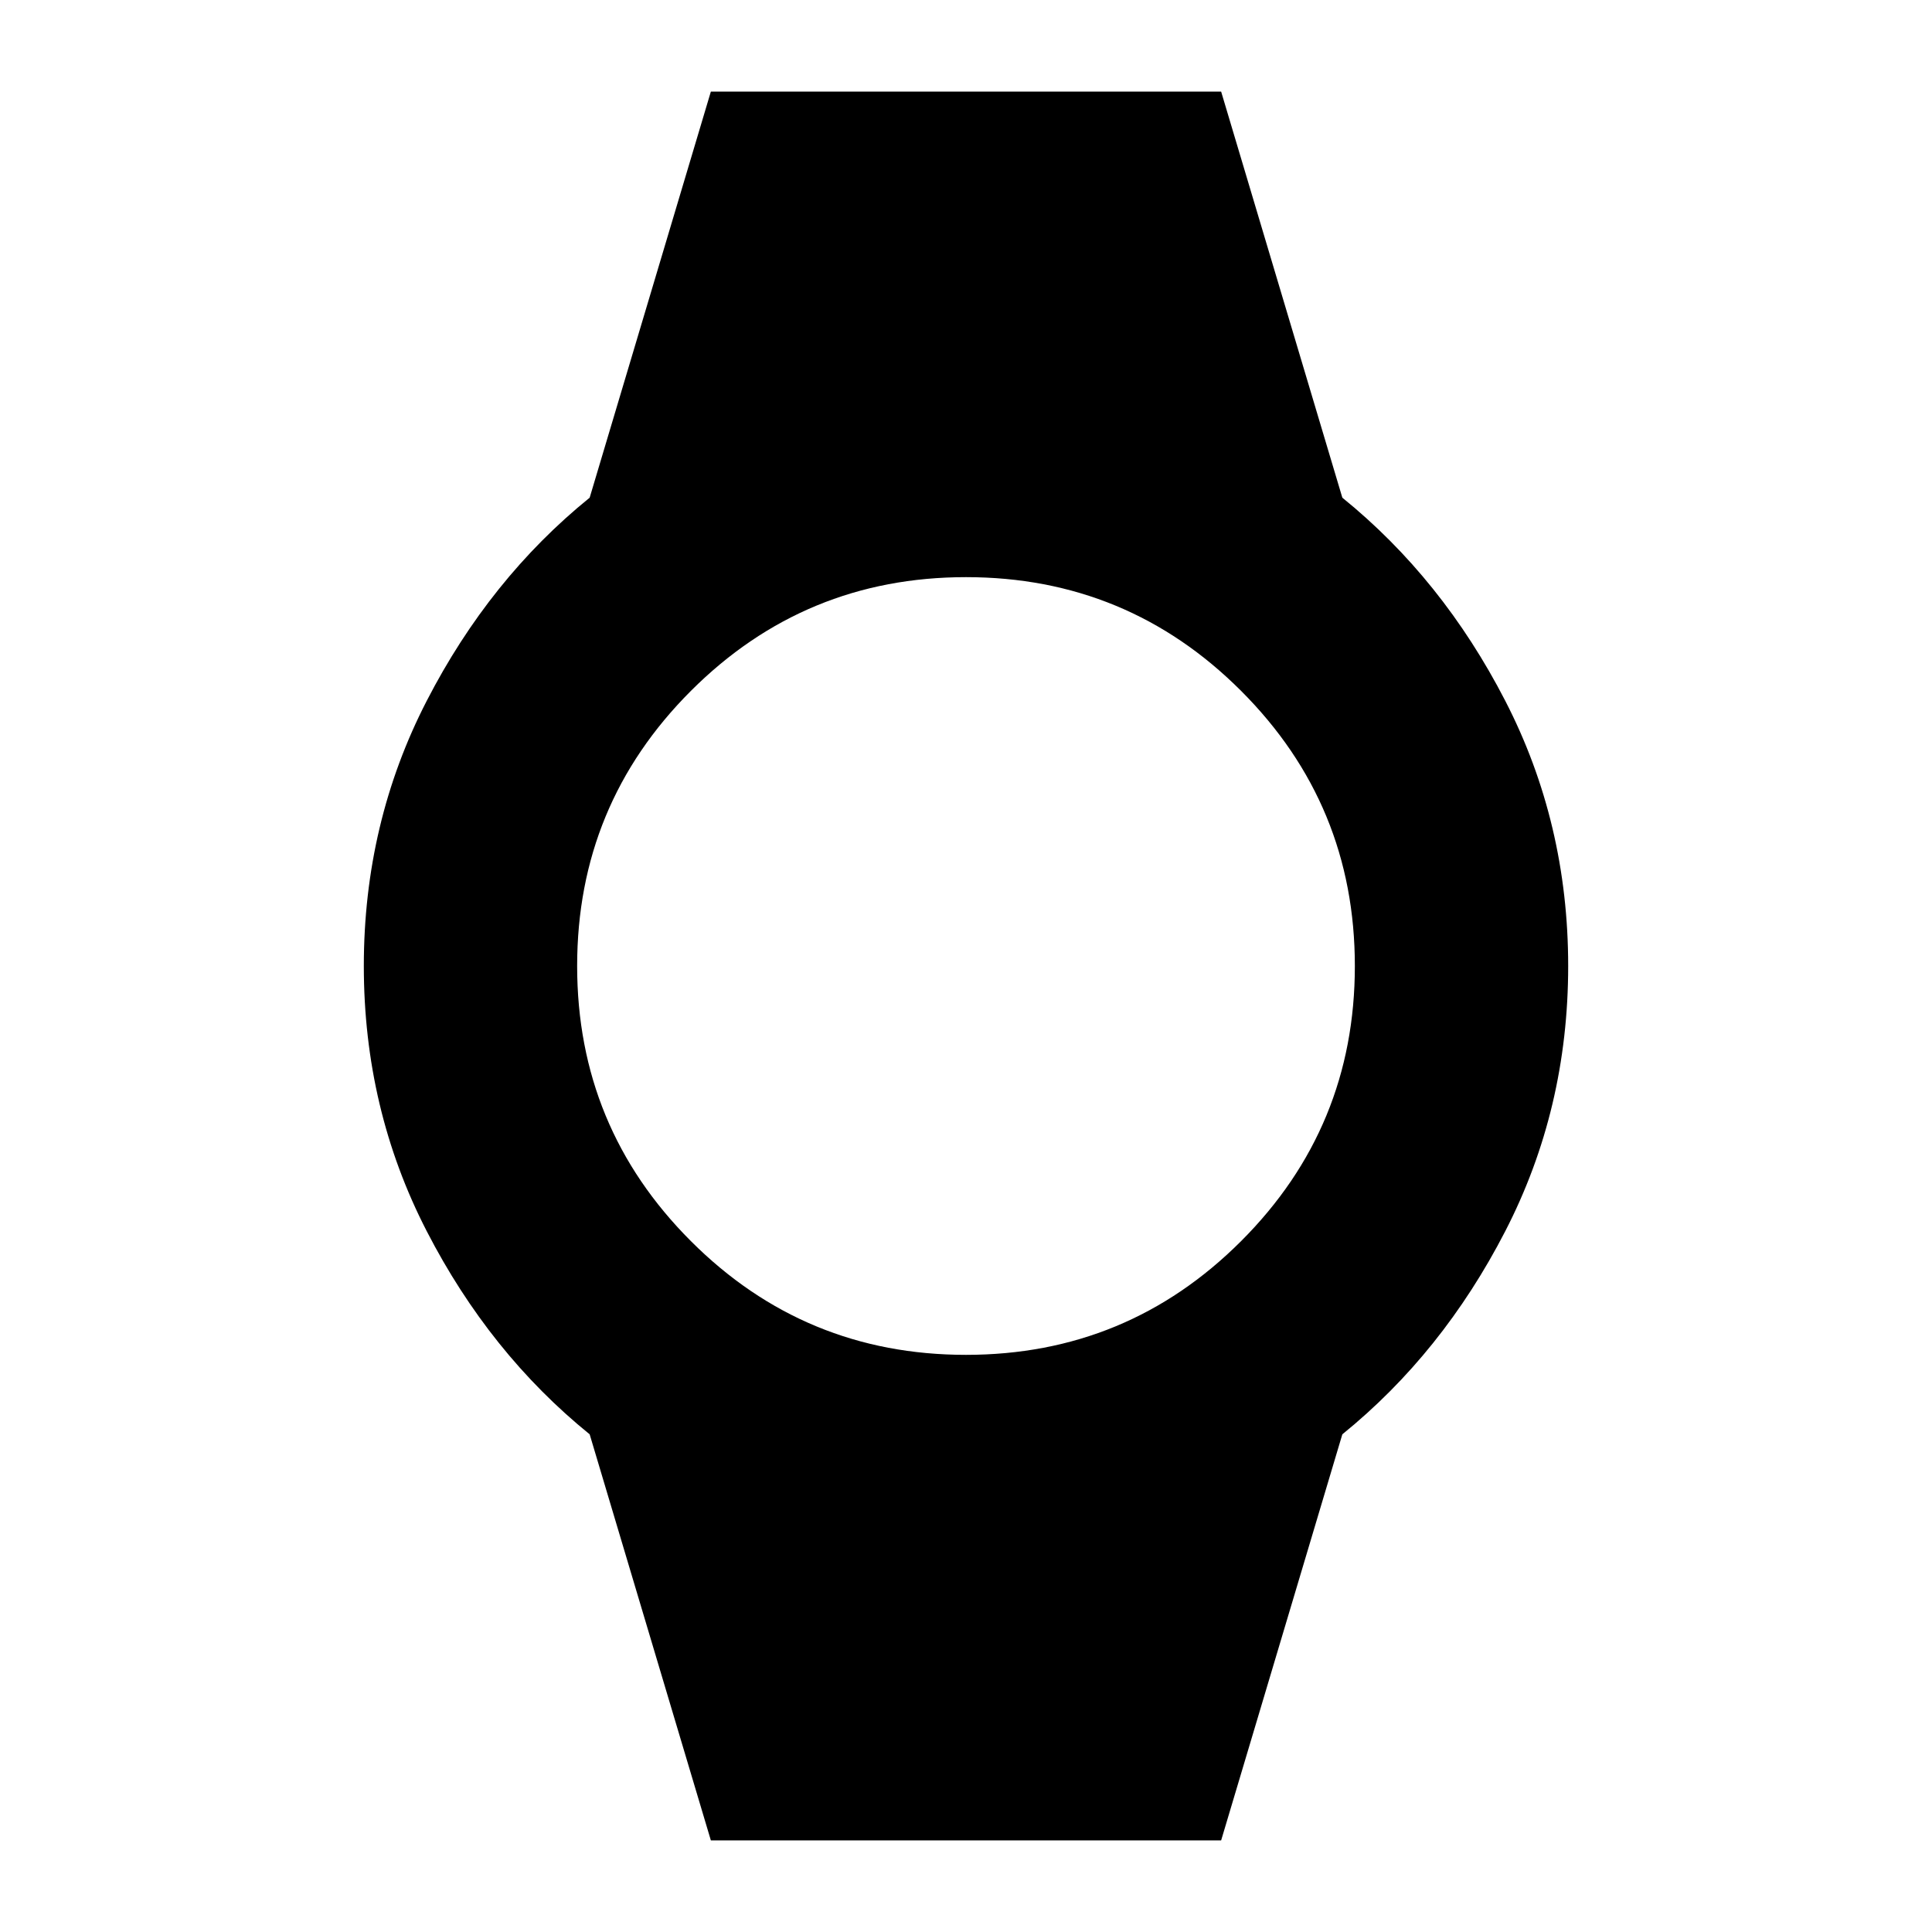 <svg xmlns="http://www.w3.org/2000/svg" height="24" viewBox="0 -960 960 960" width="24"><path d="M353.22-45.52 293-247.3q-49.7-40.26-80.96-100.94-31.26-60.67-31.26-131.76 0-71.09 31.26-131.76Q243.3-672.44 293-712.7l60.22-201.78h253.56L667-712.7q49.7 40.26 80.96 100.94 31.26 60.67 31.26 131.76 0 71.09-31.26 131.76Q716.7-287.56 667-247.3L606.78-45.52H353.22Zm126.77-241.26q80.18 0 136.71-56.52 56.52-56.51 56.52-136.69T616.7-616.7q-56.51-56.52-136.69-56.52T343.3-616.7q-56.52 56.51-56.52 136.69T343.3-343.3q56.51 56.52 136.69 56.52Z"/></svg>